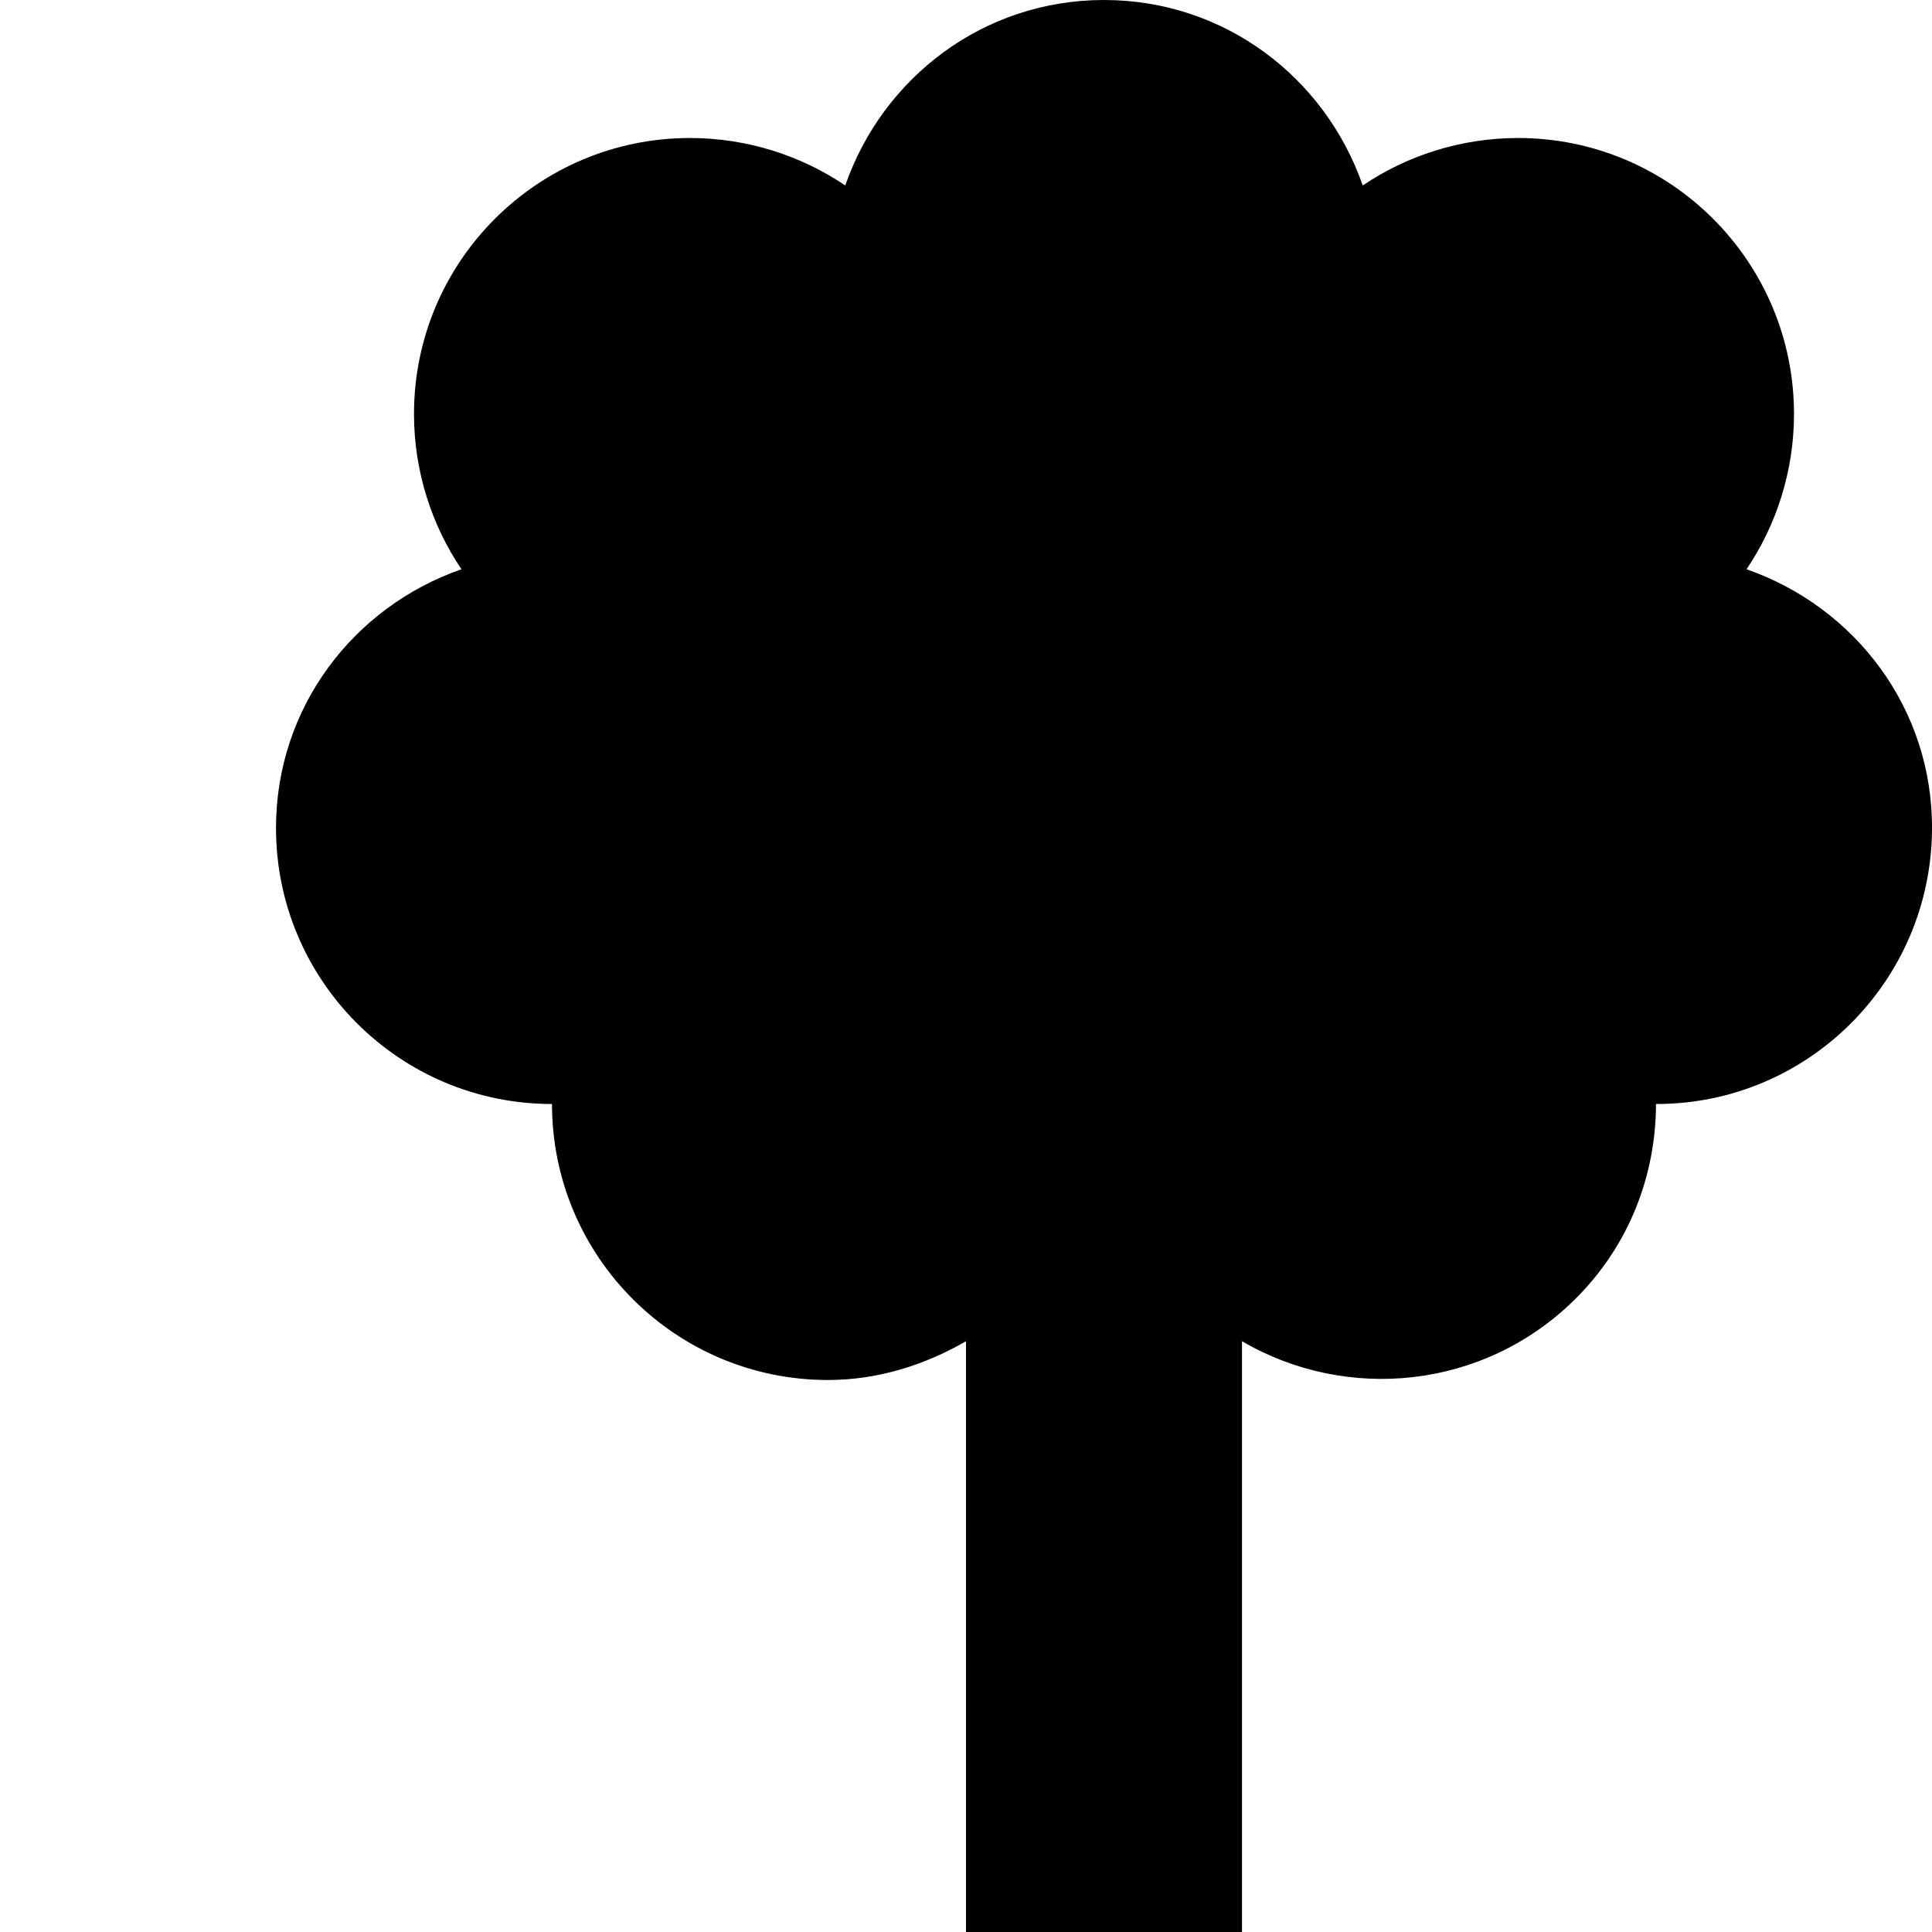 <?xml version="1.0" encoding="utf-8"?>
<!DOCTYPE svg PUBLIC "-//W3C//DTD SVG 1.1//EN" "http://www.w3.org/Graphics/SVG/1.1/DTD/svg11.dtd">
<svg width="24px" height="24px" viewBox="0 0 28 28" xmlns="http://www.w3.org/2000/svg">
	<path d="M 16 0 C 14.252 9.3696902e-16 12.794 1.125 12.25 2.688 C 11.612 2.256 10.828 2 10 2 C 7.791 2 6 3.791 6 6 C 6 6.828 6.256 7.612 6.688 8.25 C 5.125 8.794 4 10.252 4 12 C 4 14.209 5.791 16 8 16 C 8 18.209 9.791 20 12 20 C 12.73 20 13.411 19.779 14 19.438 L 14 32 L 18 32 L 18 19.438 C 19.519 20.325 21.496 20.135 22.812 18.844 C 23.61 18.062 23.998 17.034 24 16 C 26.195 16.003 27.979 14.229 28 12.031 C 28.016 10.271 26.888 8.8 25.312 8.25 C 25.744 7.612 26 6.828 26 6 C 26 3.791 24.209 2 22 2 C 21.172 2 20.388 2.256 19.75 2.688 C 19.206 1.125 17.748 -5.4541602e-16 16 0 z "></path>
</svg>